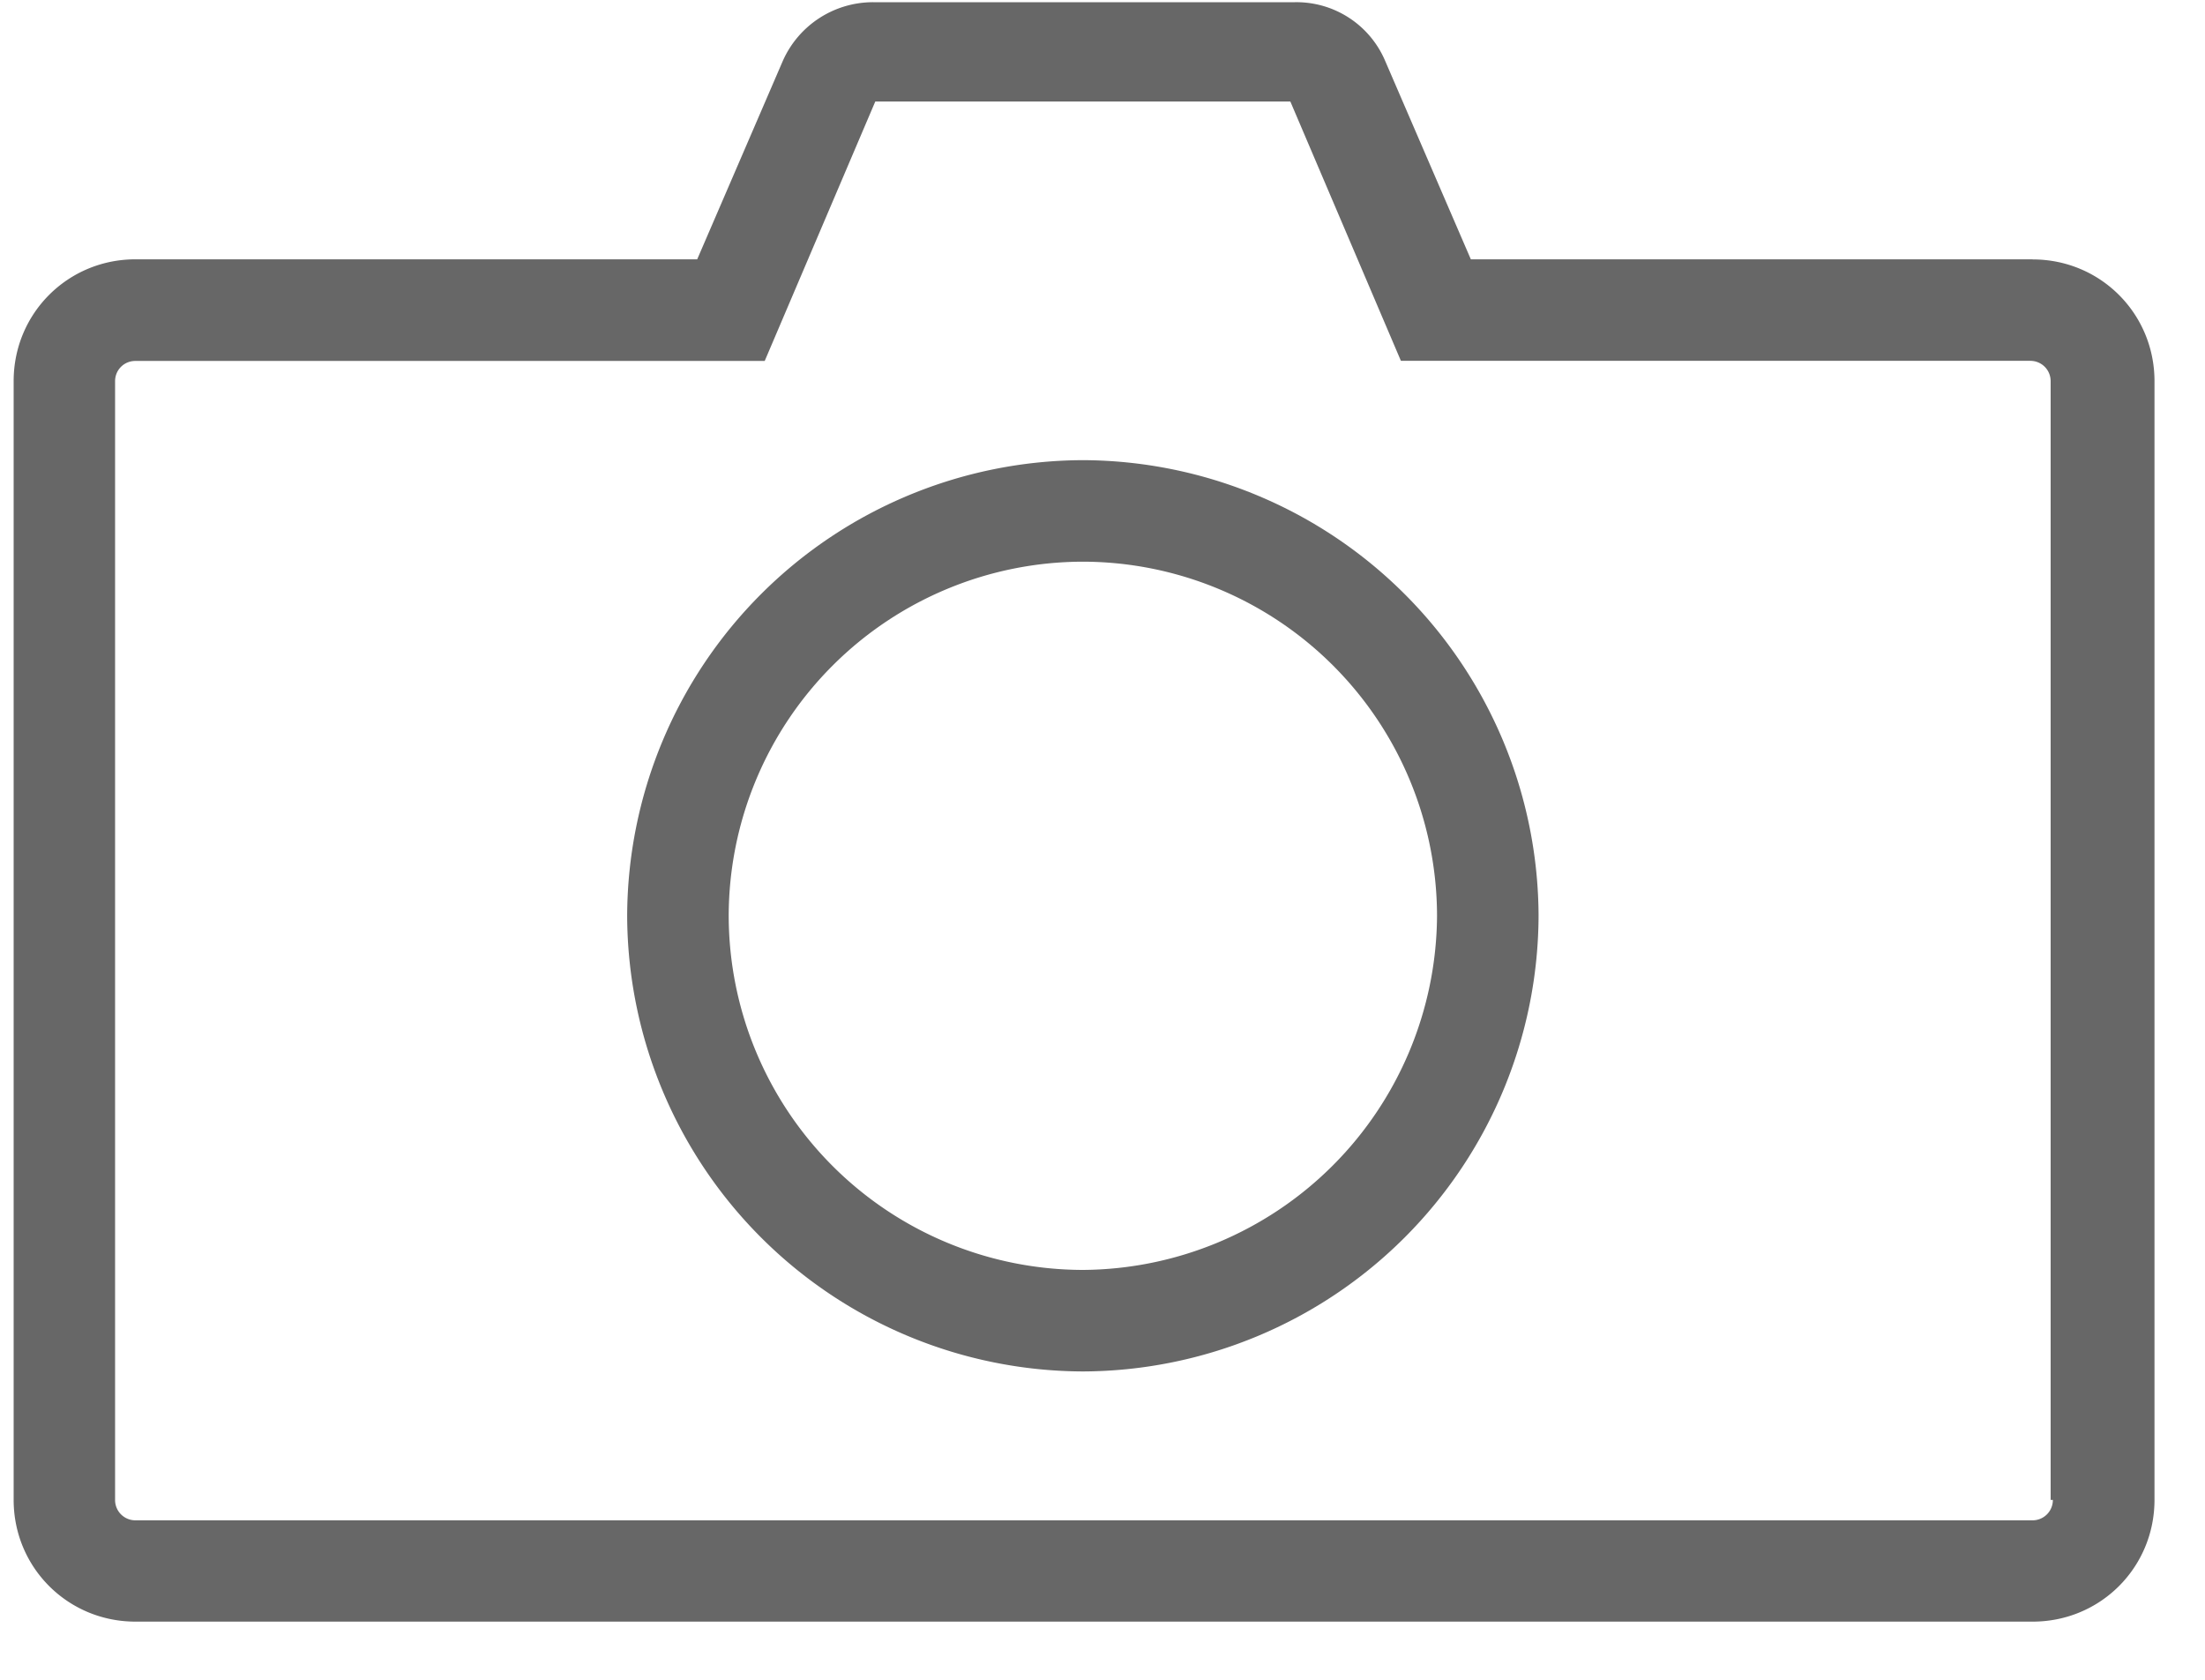 <svg xmlns="http://www.w3.org/2000/svg" width="21" height="16" viewBox="0 0 21 16">
    <g fill="#000" fill-rule="nonzero" opacity=".596">
        <path d="M10.313 4.383a4.355 4.355 0 0 0-4.34 4.34 4.355 4.355 0 0 0 4.34 4.34 4.355 4.355 0 0 0 4.34-4.34 4.355 4.355 0 0 0-4.34-4.34zm0 7.713A3.379 3.379 0 0 1 6.94 8.723a3.379 3.379 0 0 1 3.373-3.373 3.379 3.379 0 0 1 3.373 3.373 3.393 3.393 0 0 1-3.373 3.373z"/>
        <path d="M19.358 2.47h-5.35L13.192.58a.918.918 0 0 0-.86-.559H8.315a.94.94 0 0 0-.86.56L6.64 2.47h-5.35c-.644 0-1.16.515-1.16 1.16v10.656c0 .645.516 1.16 1.16 1.16h18.069c.644 0 1.16-.515 1.16-1.16V3.631c0-.645-.516-1.16-1.16-1.16zm.193 11.817a.193.193 0 0 1-.193.194H1.289a.193.193 0 0 1-.193-.194V3.631c0-.108.086-.193.193-.193h5.994L8.336.967h3.953l1.053 2.47h5.994c.108 0 .194.086.194.194v10.656h.021z"/>
    </g>
</svg>
